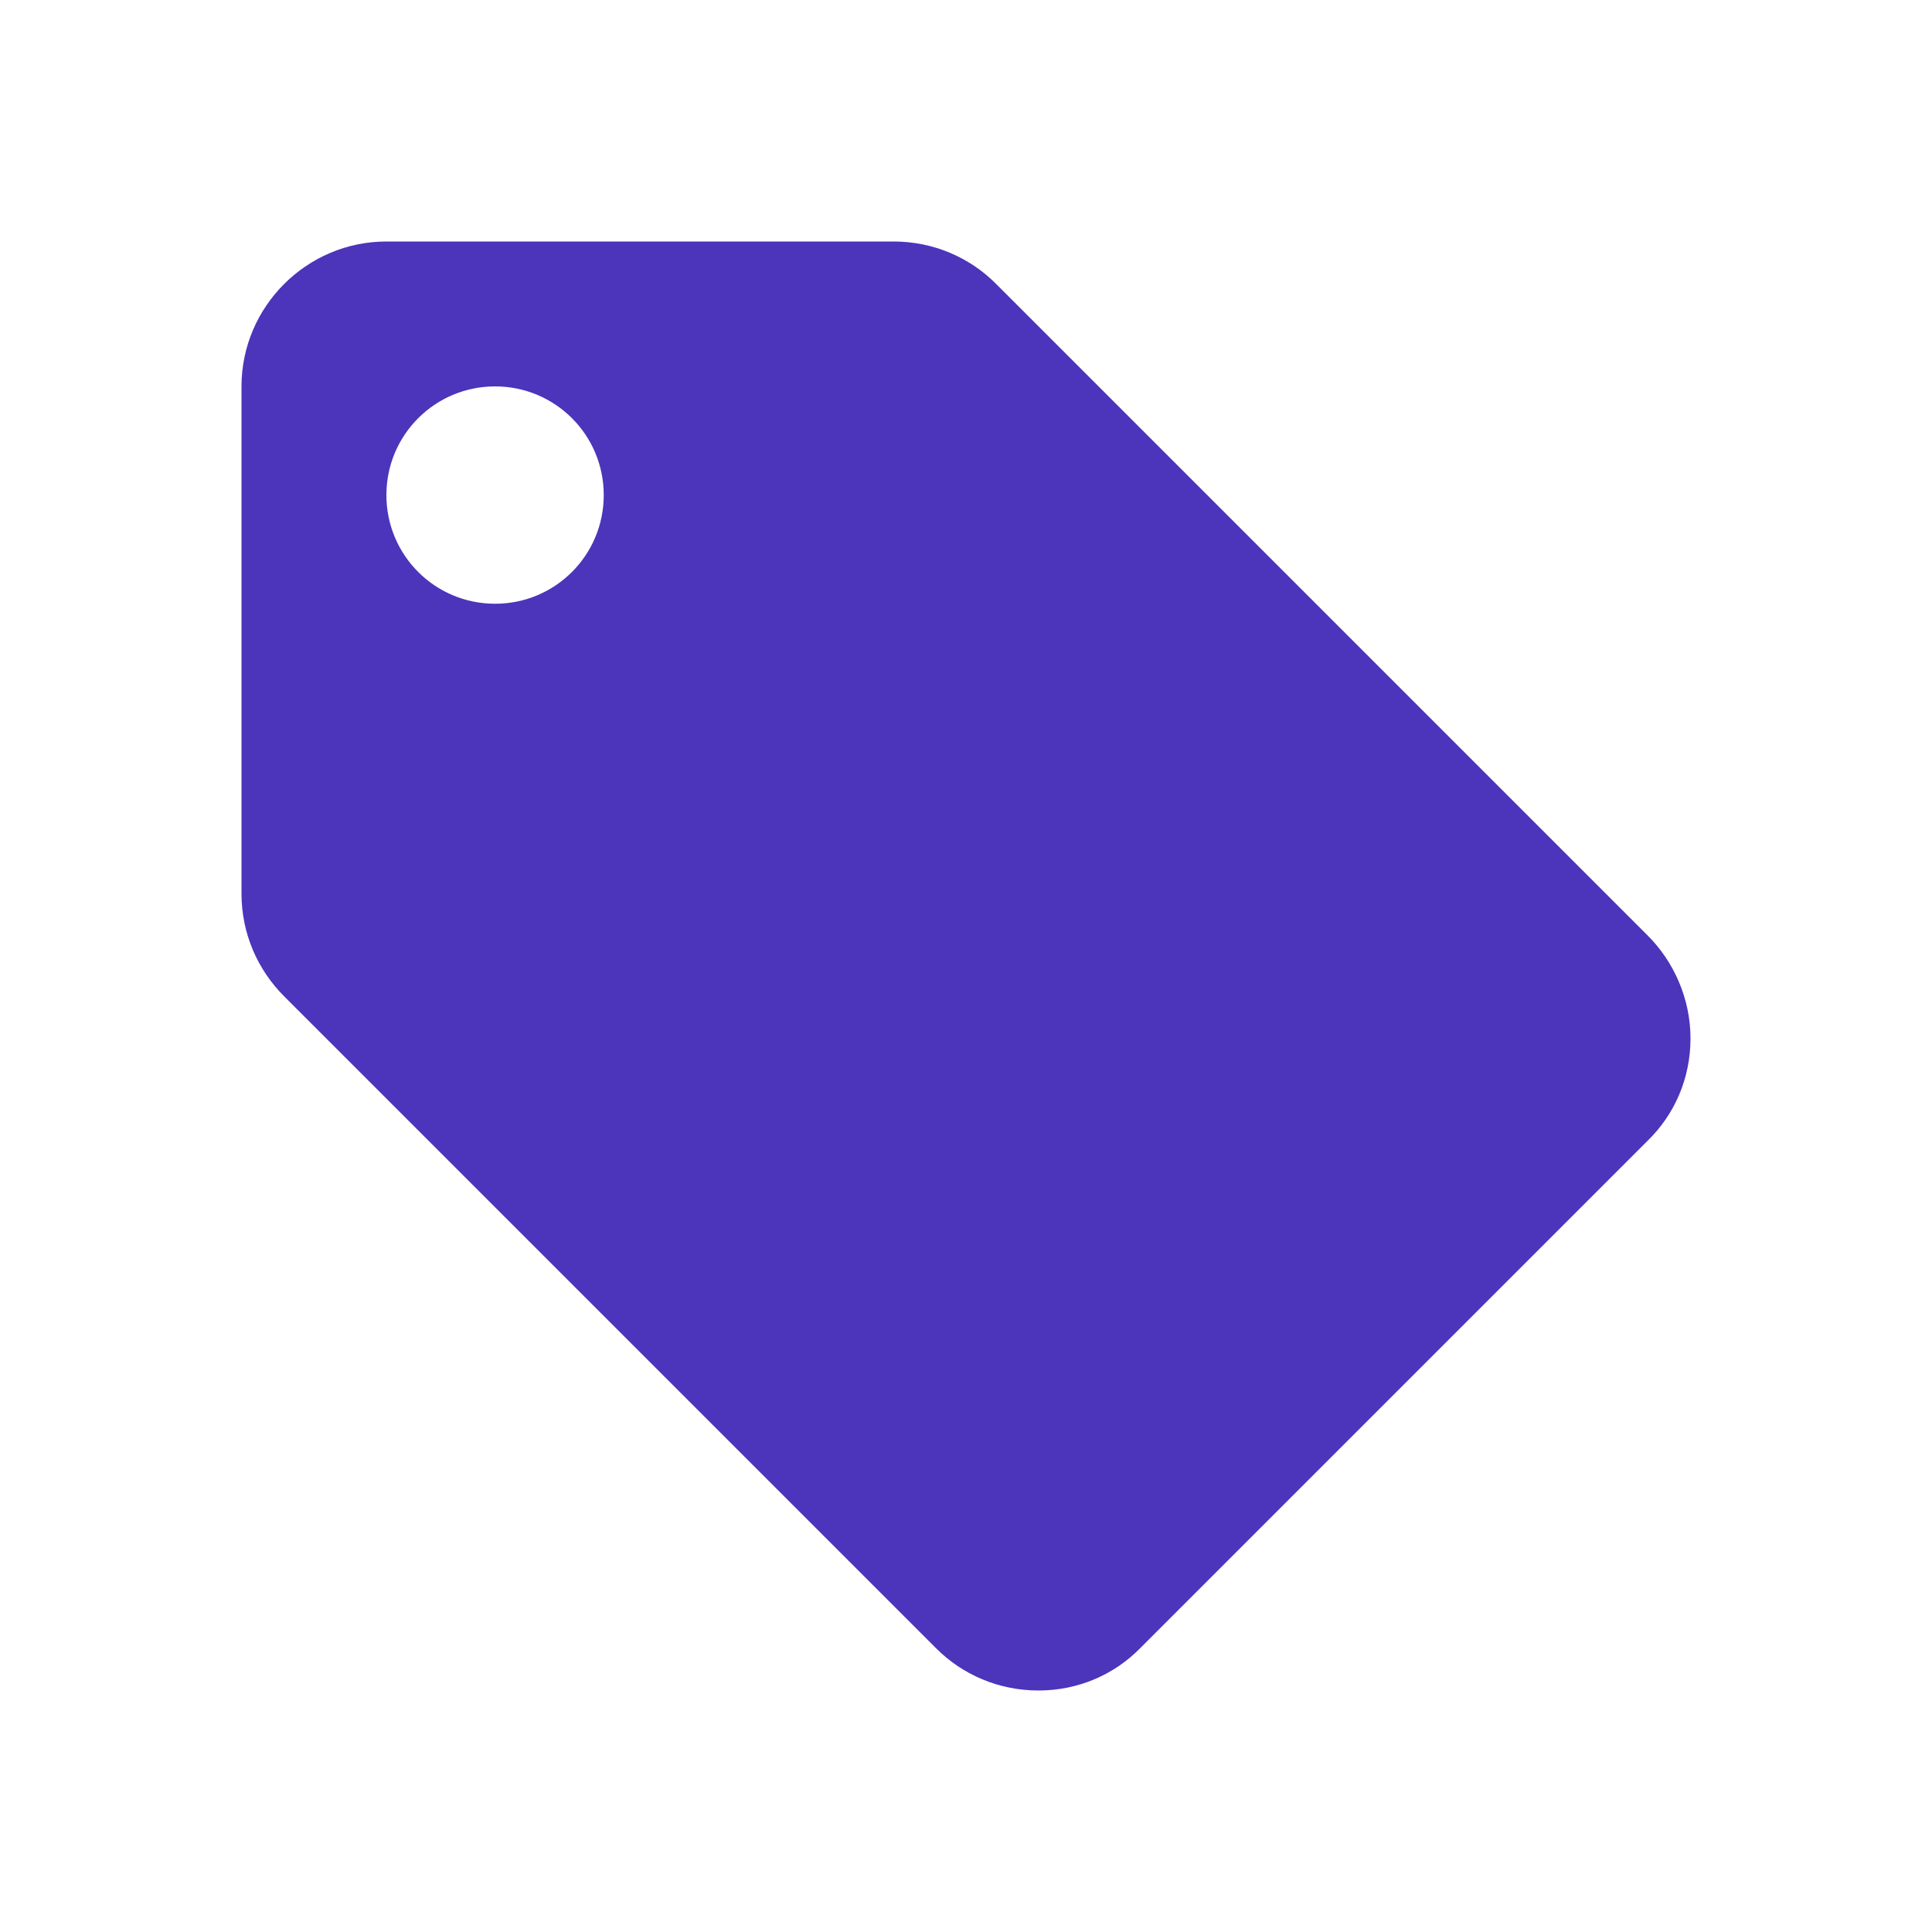<?xml version="1.0" encoding="UTF-8"?>
<svg width="32px" height="32px" viewBox="0 0 32 32" version="1.1" xmlns="http://www.w3.org/2000/svg" xmlns:xlink="http://www.w3.org/1999/xlink">
    <title>Icons/Offer</title>
    <g id="Icons/Offer" stroke="none" stroke-width="1" fill="none" fill-rule="evenodd">
        <path d="M27.292,15.496 L16.492,4.696 C16.06,4.264 15.46,4 14.8,4 L6.4,4 C5.08,4 4,5.08 4,6.4 L4,14.8 C4,15.46 4.264,16.06 4.708,16.504 L15.508,27.304 C15.94,27.736 16.54,28 17.2,28 C17.86,28 18.46,27.736 18.892,27.292 L27.292,18.892 C27.736,18.46 28,17.86 28,17.2 C28,16.54 27.724,15.928 27.292,15.496 Z M8.2,10 C7.204,10 6.4,9.196 6.4,8.2 C6.4,7.204 7.204,6.4 8.2,6.4 C9.196,6.4 10,7.204 10,8.2 C10,9.196 9.196,10 8.2,10 Z" id="Shape" fill="#4C34BB"></path>
    </g>
</svg>